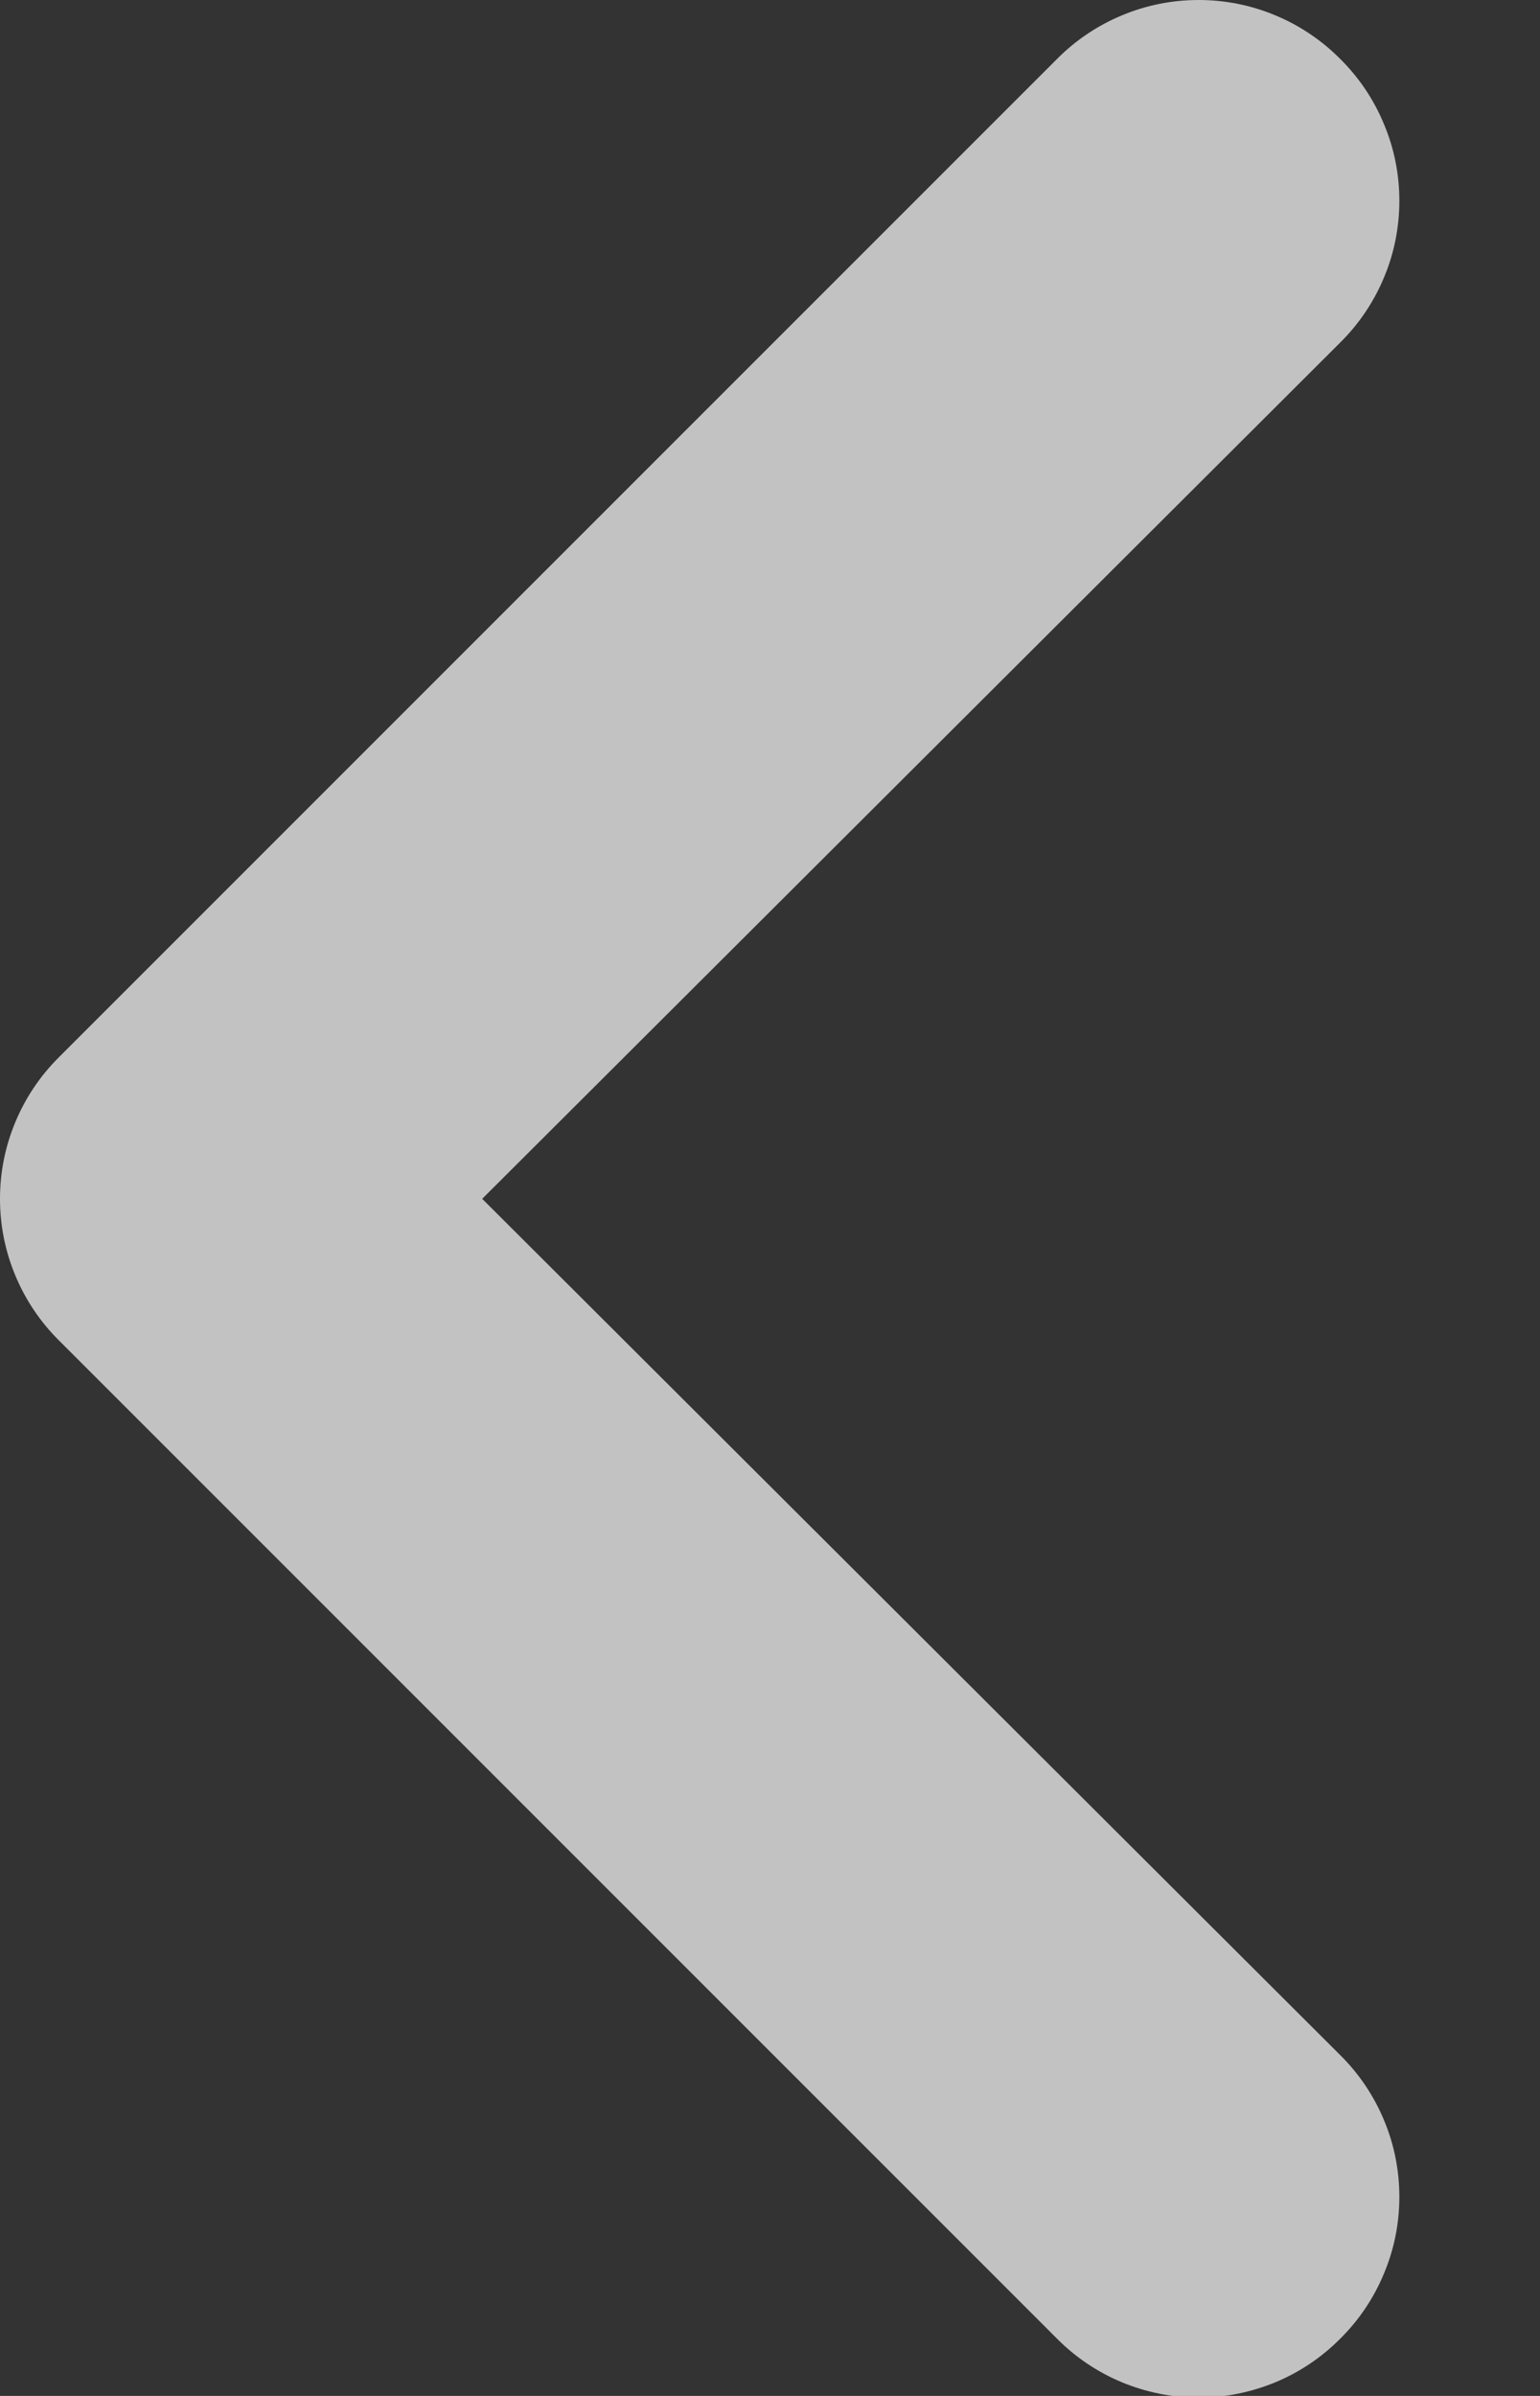 <svg width="9" height="14" viewBox="0 0 9 14" fill="none" xmlns="http://www.w3.org/2000/svg">
<rect x="0" y="0" width="9" height="14" fill="#333333" stroke="none"/>
<path d="M7.833 0.345C7.725 0.236 7.596 0.149 7.454 0.09C7.311 0.03 7.159 0 7.005 0C6.851 0 6.699 0.03 6.556 0.09C6.414 0.149 6.285 0.236 6.177 0.345L0.345 6.177C0.236 6.285 0.149 6.414 0.09 6.556C0.03 6.699 0 6.851 0 7.005C0 7.159 0.03 7.311 0.09 7.454C0.149 7.596 0.236 7.725 0.345 7.833L6.177 13.665C6.285 13.774 6.414 13.861 6.556 13.92C6.699 13.979 6.851 14.01 7.005 14.01C7.159 14.01 7.311 13.979 7.454 13.92C7.596 13.861 7.725 13.774 7.833 13.665C7.942 13.557 8.029 13.428 8.088 13.285C8.148 13.143 8.178 12.991 8.178 12.837C8.178 12.683 8.148 12.53 8.088 12.388C8.029 12.246 7.942 12.117 7.833 12.009L2.818 7.005L7.833 2.001C7.942 1.893 8.029 1.764 8.088 1.622C8.148 1.48 8.178 1.327 8.178 1.173C8.178 1.019 8.148 0.867 8.088 0.725C8.029 0.582 7.942 0.453 7.833 0.345Z" fill="white" fill-opacity="0.7"/>
</svg>